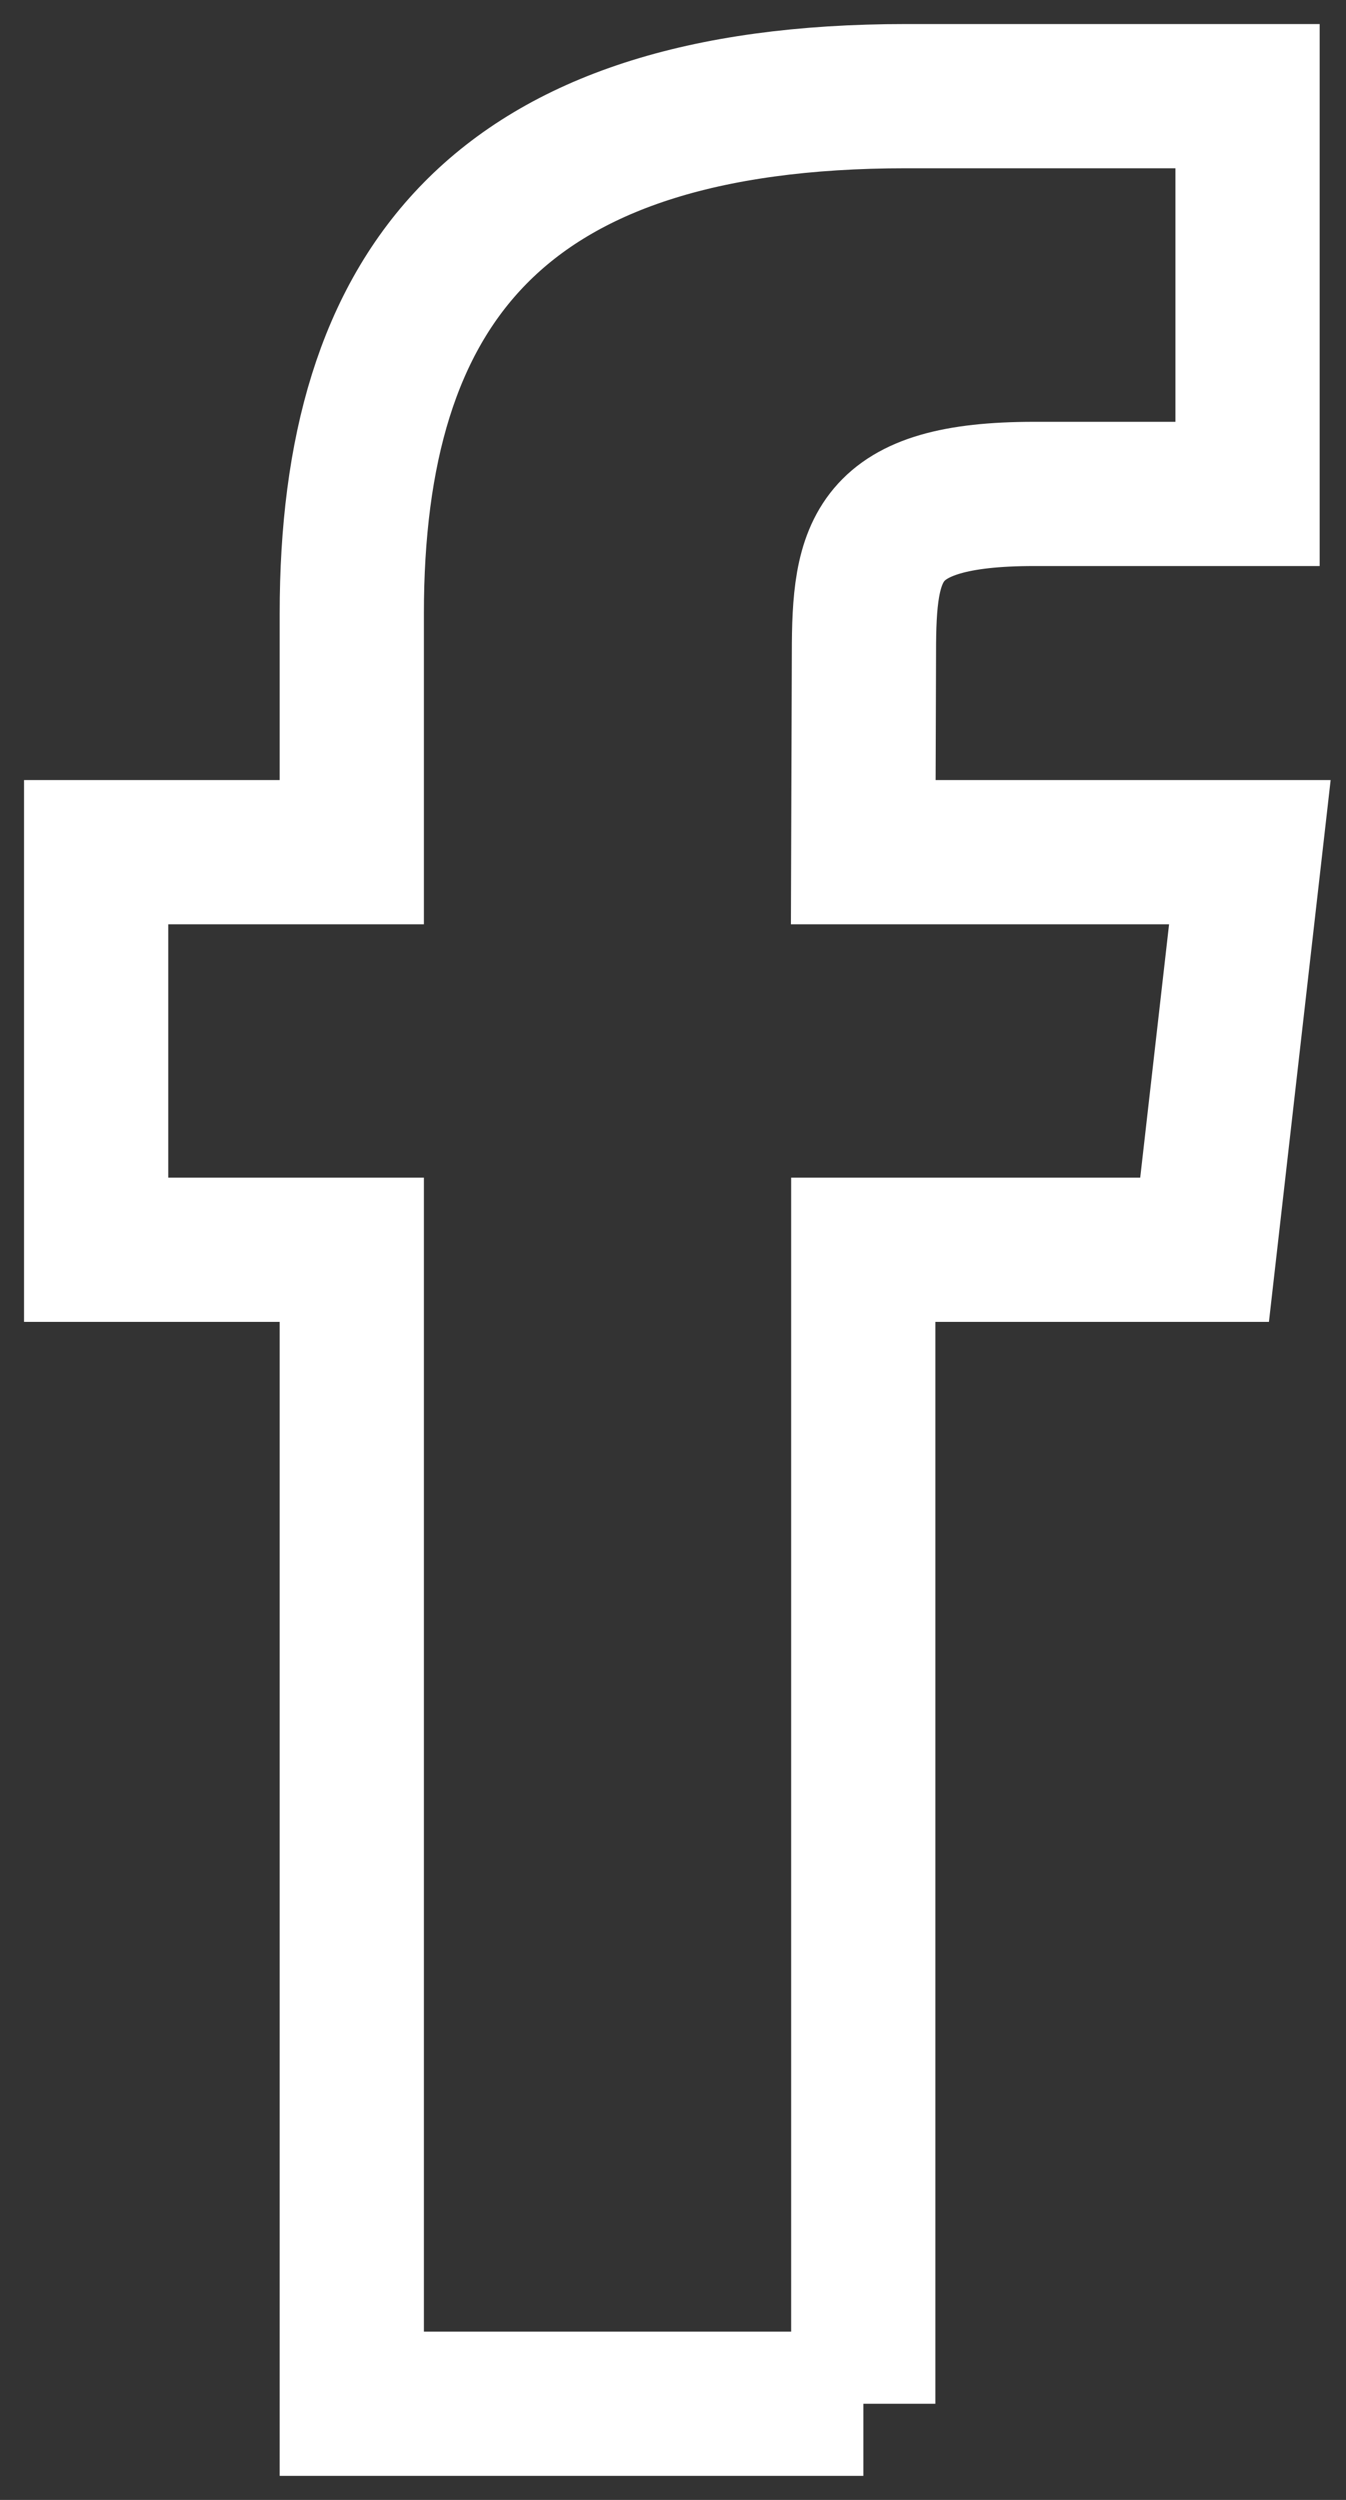 <?xml version="1.0" encoding="UTF-8"?>
<svg width="14px" height="26px" viewBox="0 0 14 26" version="1.1" xmlns="http://www.w3.org/2000/svg" xmlns:xlink="http://www.w3.org/1999/xlink">
    <rect x="0" y="0" width="14" height="26" fill="#333333" stroke="none"/>
    <!-- Generator: Sketch 52.4 (67378) - http://www.bohemiancoding.com/sketch -->
    <title>Shape</title>
    <desc>Created with Sketch.</desc>
    <g id="Desktop" stroke="none" stroke-width="1" fill="none" fill-rule="evenodd">
        <g id="Desktop-—-Homepage-Copy-9" transform="translate(-917, -40)" stroke="#FFFFFF" stroke-width="1.5">
            <path d="M925.98,65 L920.659,65 L920.659,52.998 L918,52.998 L918,48.863 L920.659,48.863 L920.659,46.38 C920.659,43.007 922.159,41 926.425,41 L929.976,41 L929.976,45.137 L927.757,45.137 C926.096,45.137 925.986,45.715 925.986,46.793 L925.979,48.863 L930,48.863 L929.529,52.998 L925.979,52.998 L925.979,65 L925.98,65 Z" id="Shape"></path>
        </g>
    </g>
</svg>